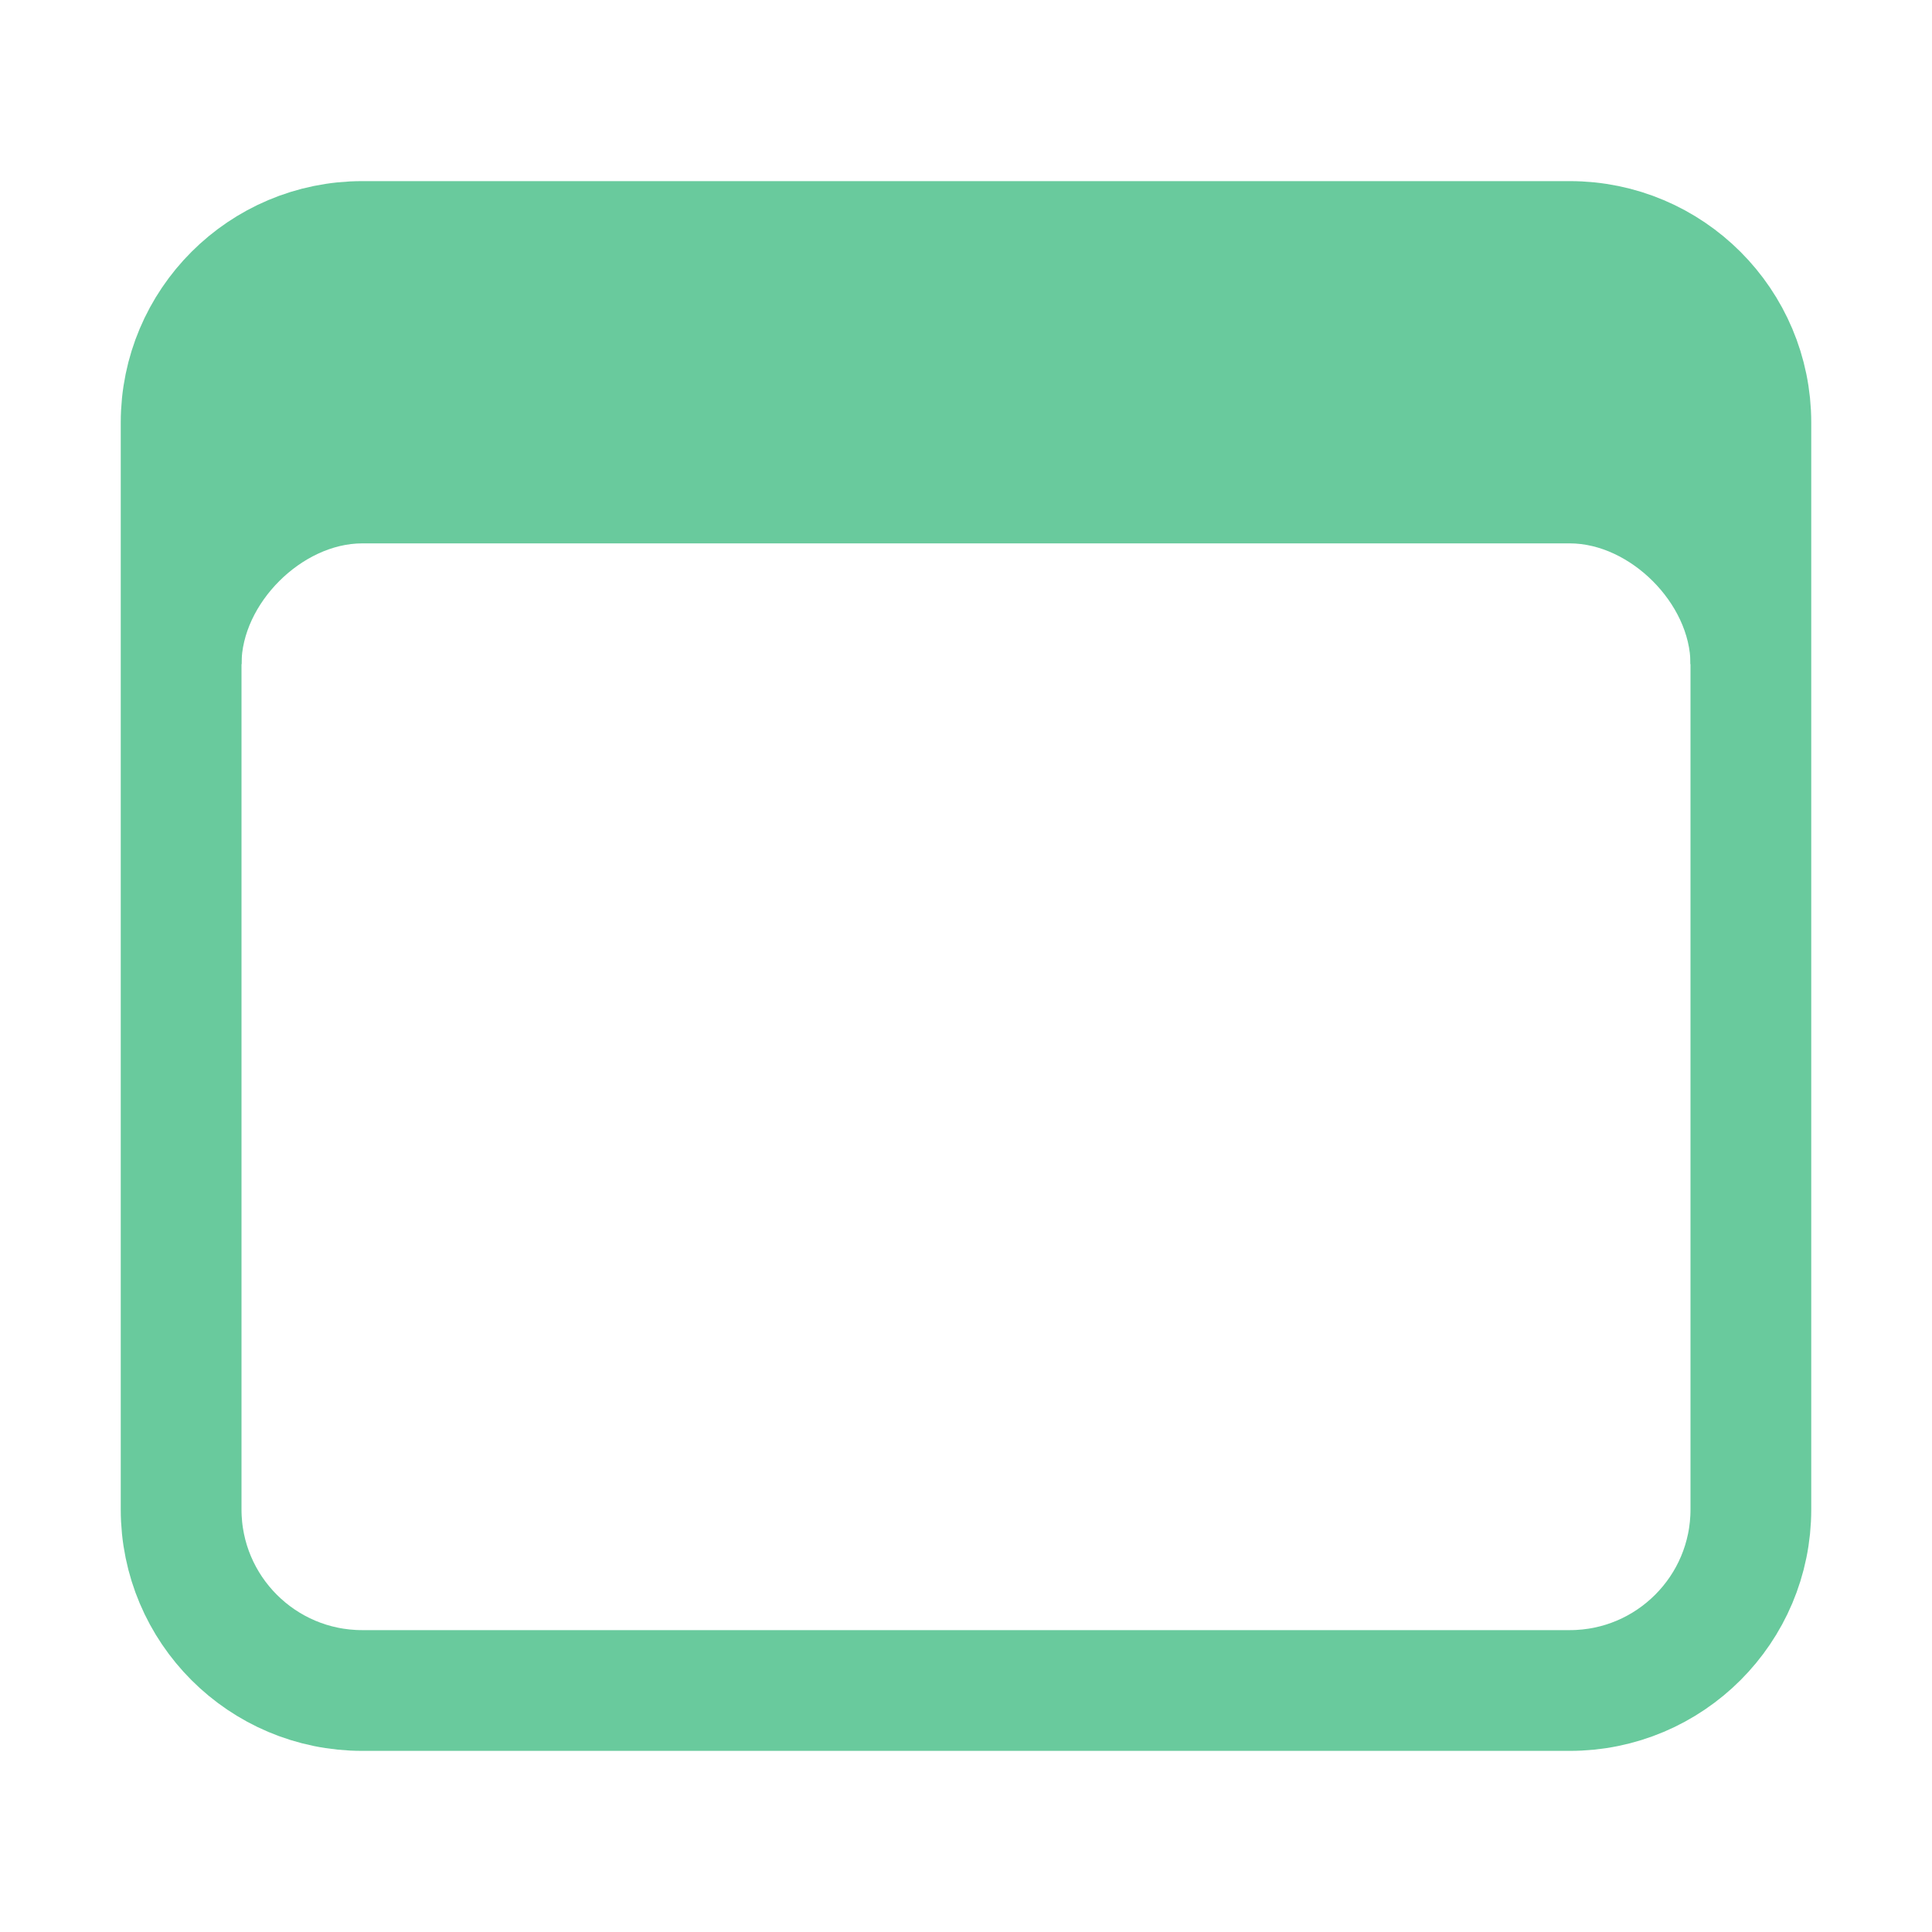 <svg width="32" height="32" viewBox="0 0 32 32" fill="none" xmlns="http://www.w3.org/2000/svg">
<path d="M26 4H6C4.343 4 3 5.343 3 7V25C3 26.657 4.343 28 6 28H26C27.657 28 29 26.657 29 25V7C29 5.343 27.657 4 26 4Z" stroke="#69CA9D" stroke-width="2" stroke-linejoin="round"/>
<path d="M24.864 4H7.136C4.856 4 3 5.884 3 8.2V11H4C4 10 5 9 6 9H26C27 9 28 10 28 11H29V8.2C29 5.884 27.144 4 24.864 4Z" fill="#69CA9D"/>
</svg>
